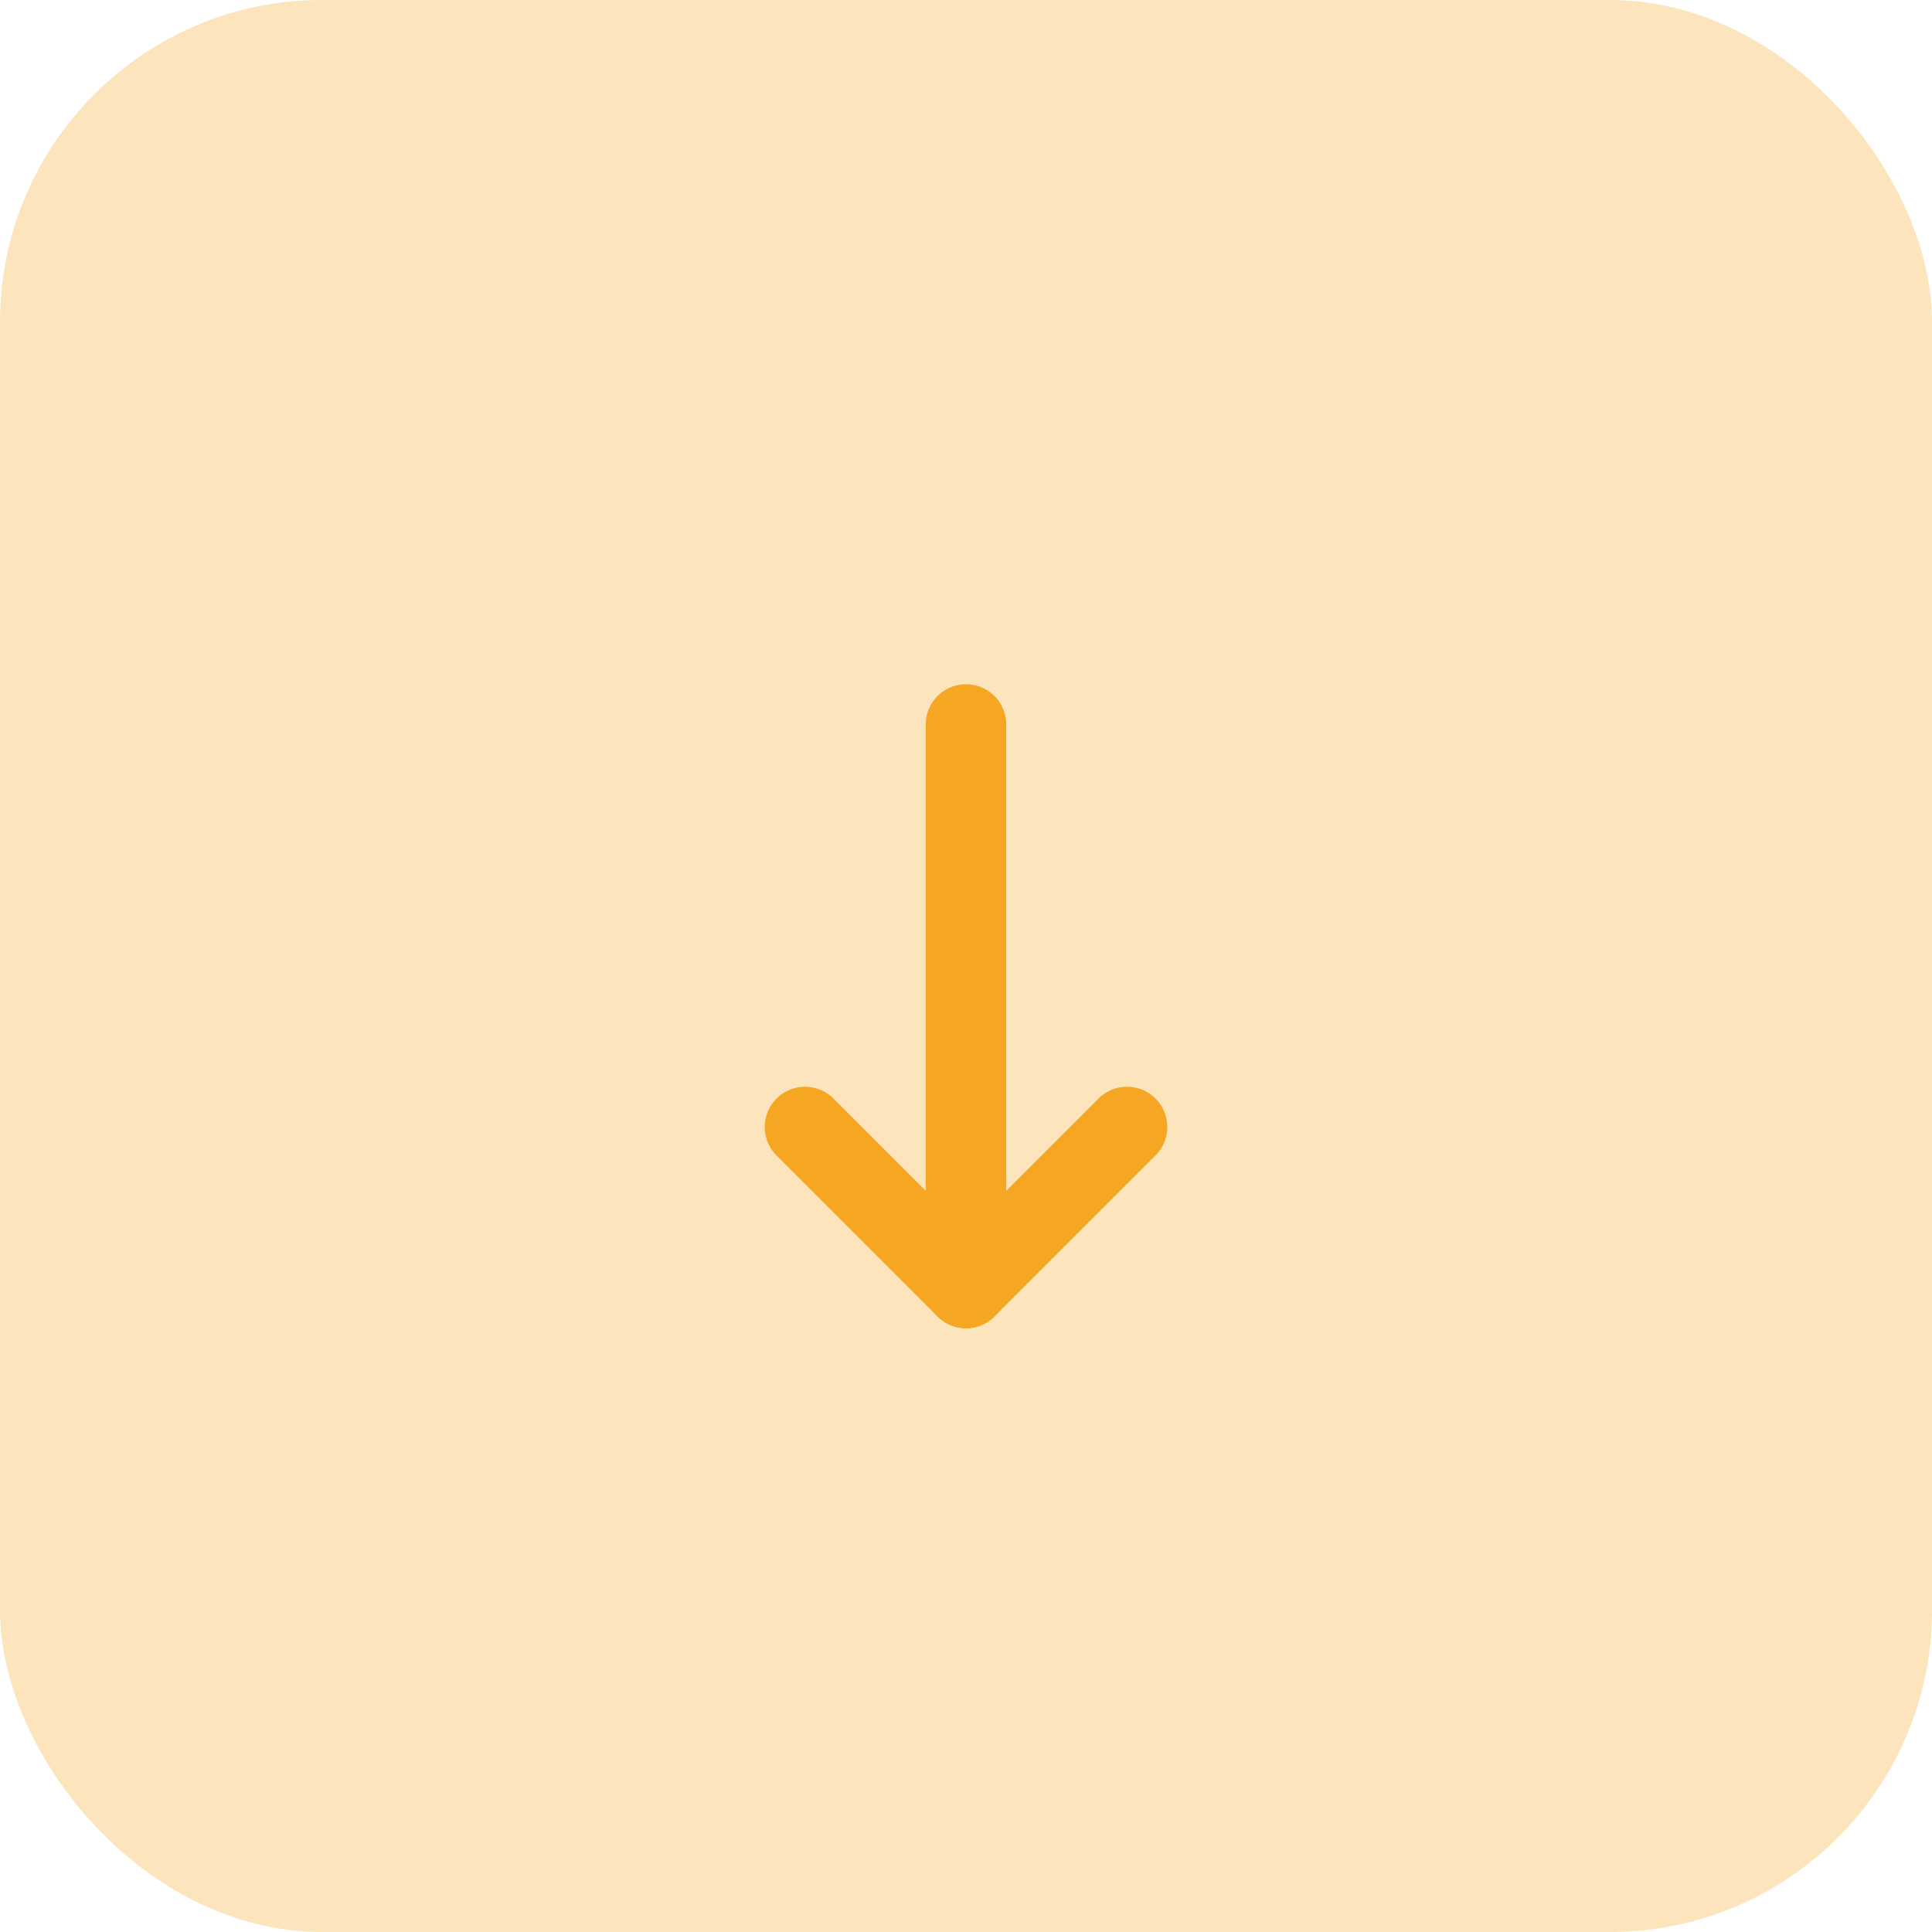 <?xml version="1.0" encoding="UTF-8"?>
<svg width="24px" height="24px" viewBox="0 0 24 24" version="1.1" xmlns="http://www.w3.org/2000/svg" xmlns:xlink="http://www.w3.org/1999/xlink">
    <!-- Generator: Sketch 58 (84663) - https://sketch.com -->
    <title>Group 5</title>
    <desc>Created with Sketch.</desc>
    <g id="Page-1" stroke="none" stroke-width="1" fill="none" fill-rule="evenodd">
        <g id="landing-page" transform="translate(-38, -342)">
            <g id="Group-5" transform="translate(38, 342)">
                <g id="Group-9">
                    <rect id="Rectangle-13" fill-opacity="0.3" fill="#F5A623" x="0" y="0" width="24" height="24" rx="4"></rect>
                    <g id="Group" transform="translate(12, 12.5) rotate(180) translate(-12, -12.5) translate(10, 9)" stroke="#F5A623" stroke-linecap="round" stroke-linejoin="round">
                        <path d="M2,7 L2,0" id="Stroke-911"></path>
                        <polyline id="Stroke-913" points="0 2 2 0 4 2"></polyline>
                    </g>
                </g>
            </g>
        </g>
    </g>
</svg>